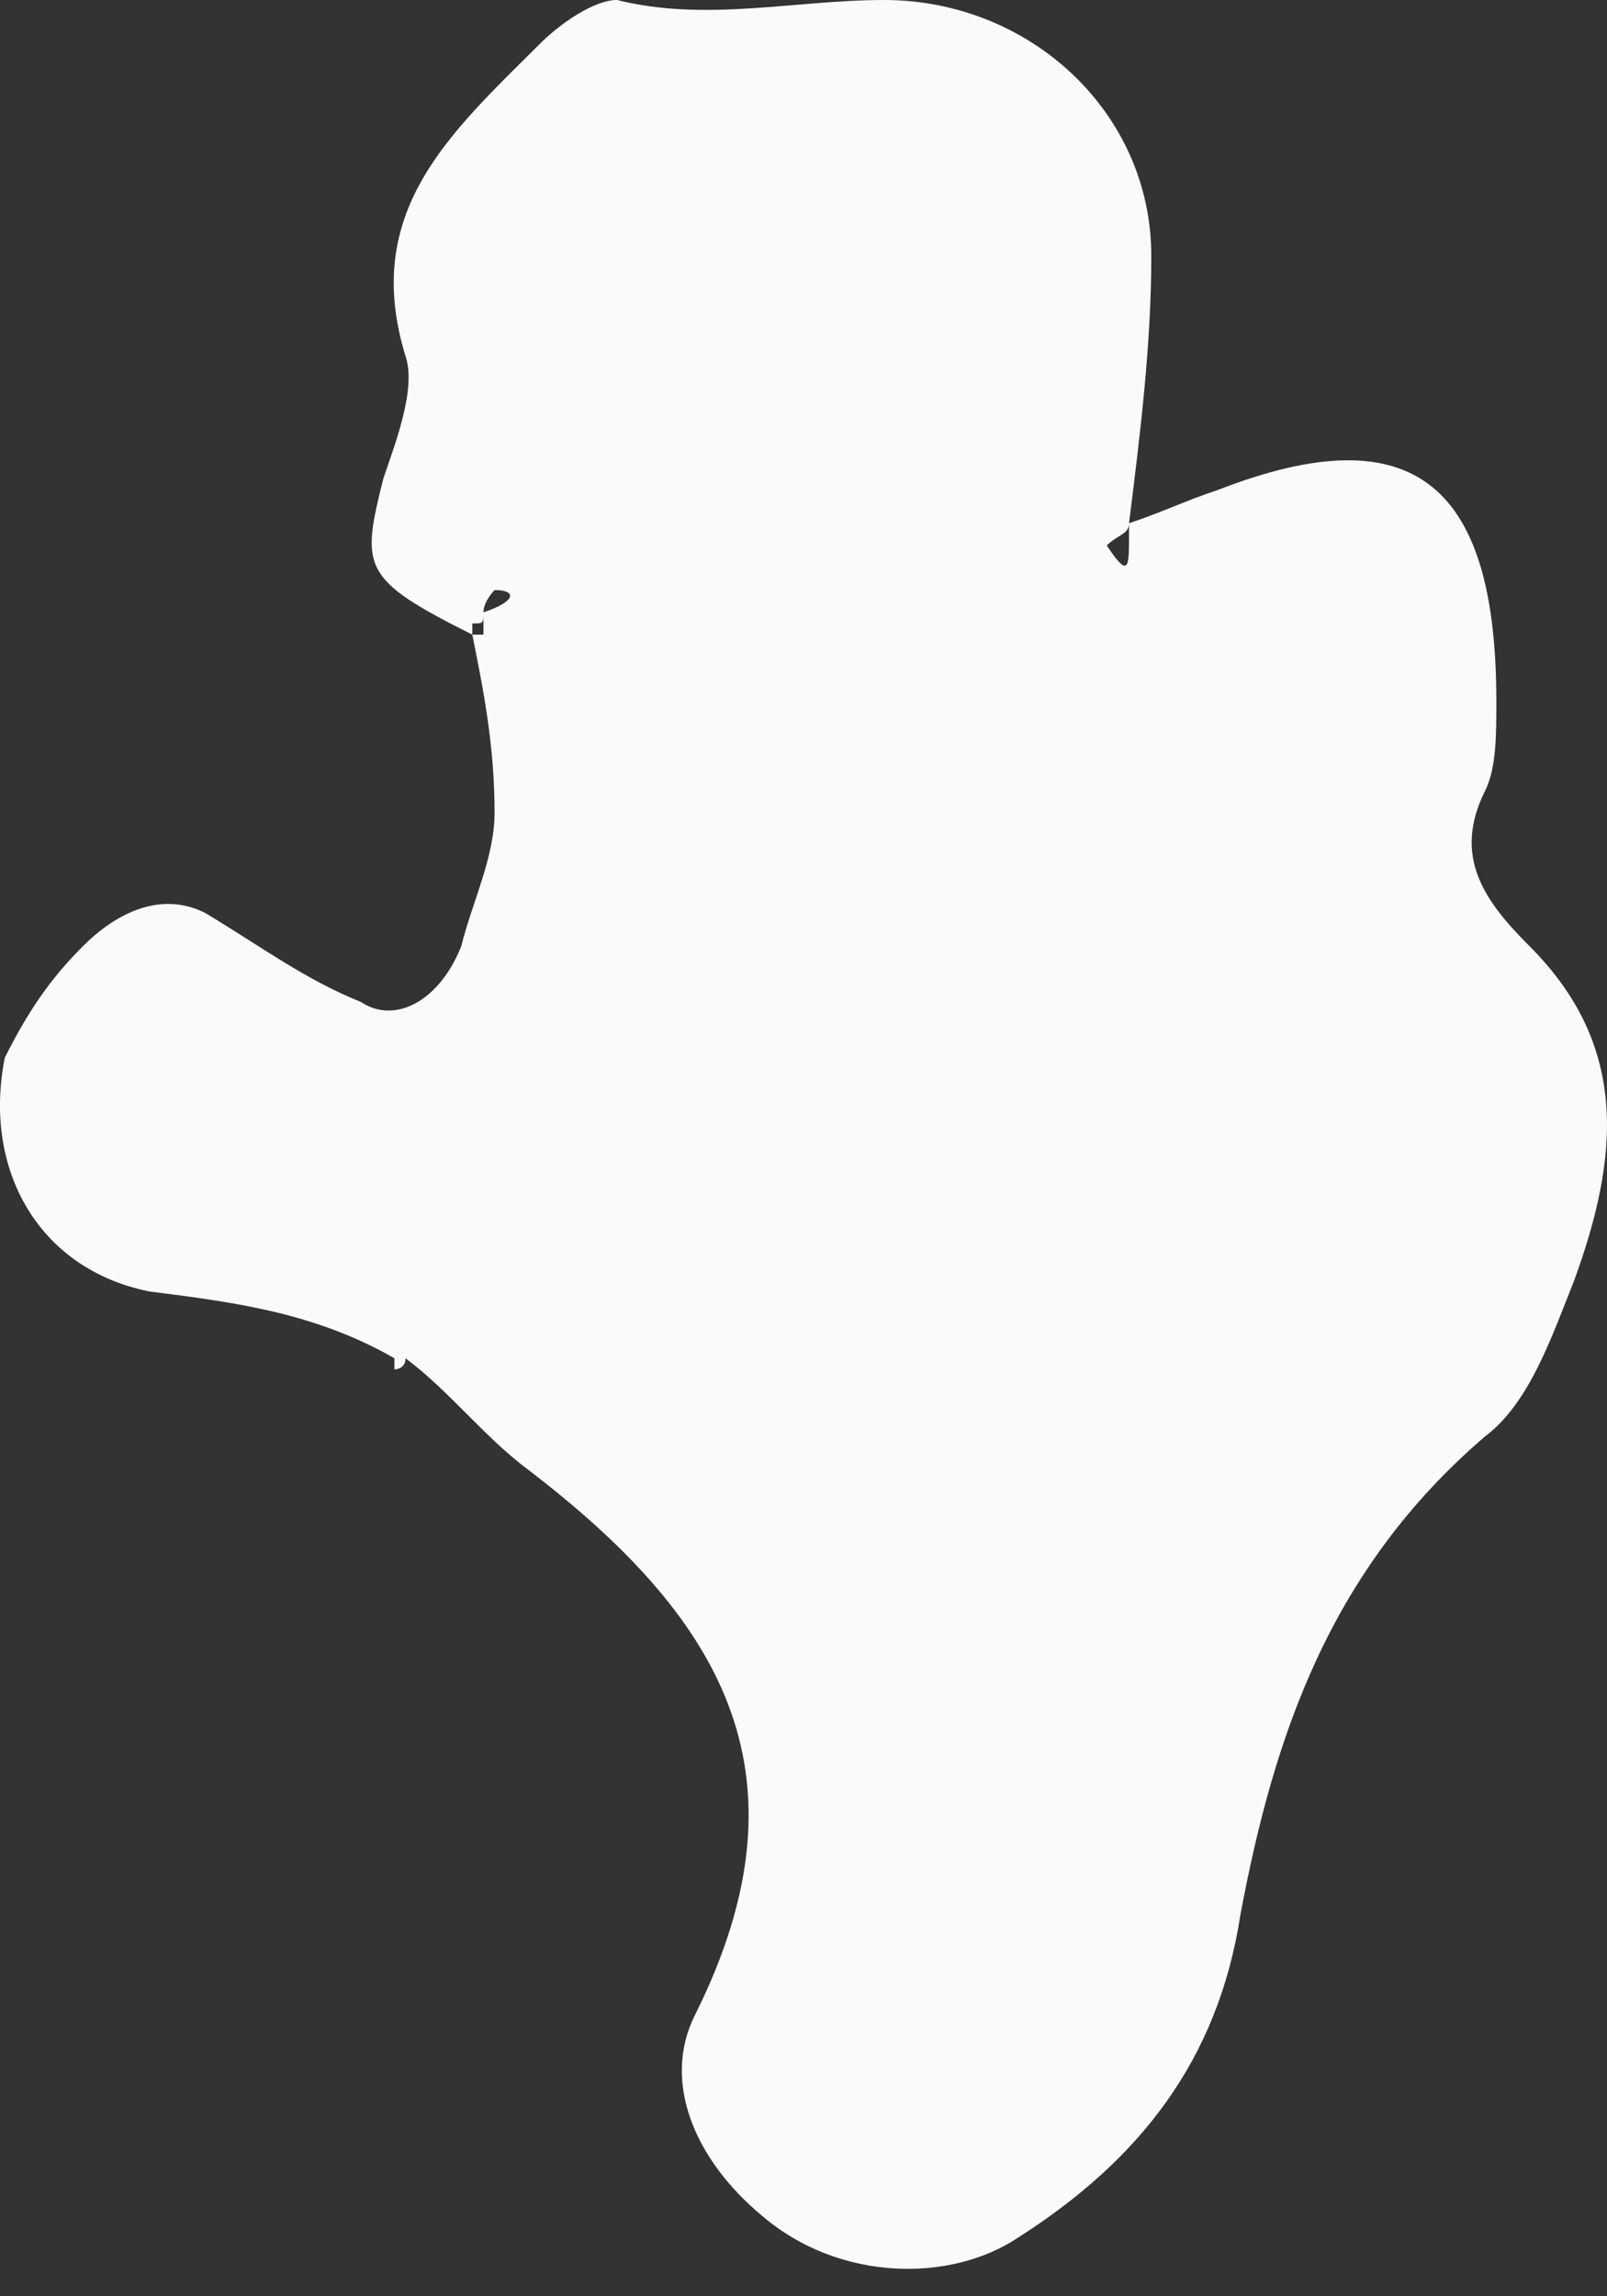 <svg width="21" height="30" viewBox="0 0 21 30" fill="none" xmlns="http://www.w3.org/2000/svg">
<rect x="0" y="0" width="21" height="30" fill="#333333" stroke="none"/>
<path fill-rule="evenodd" clip-rule="evenodd" d="M1.954 16.873C3.118 17.018 4.136 17.163 5.154 17.745V17.891C5.154 17.891 5.3 17.891 5.3 17.745C5.881 18.182 6.318 18.764 6.9 19.2C9.372 21.091 10.681 23.127 9.081 26.327C8.645 27.2 9.081 28.218 9.954 28.945C10.972 29.818 12.427 29.818 13.3 29.236C14.899 28.218 15.918 26.909 16.209 25.018C16.645 22.691 17.372 20.509 19.409 18.764C19.99 18.327 20.281 17.454 20.572 16.727C21.154 15.127 21.299 13.673 19.99 12.364C19.409 11.782 18.972 11.2 19.409 10.327C19.554 10.036 19.554 9.6 19.554 9.164C19.554 6.4 18.536 5.382 15.918 6.4C15.481 6.545 15.19 6.691 14.754 6.836C14.754 6.836 14.754 6.836 14.754 6.982C14.754 7.418 14.754 7.564 14.463 7.127C14.608 6.982 14.754 6.982 14.754 6.836C14.899 5.673 15.045 4.509 15.045 3.345C15.045 1.455 13.445 0 11.554 0C10.39 0 9.227 0.291 8.063 0C7.772 0 7.336 0.291 7.045 0.582C5.881 1.745 4.718 2.764 5.3 4.655C5.445 5.091 5.154 5.818 5.009 6.254C4.718 7.418 4.718 7.564 6.172 8.291C6.172 8.291 6.172 8.291 6.172 8.145C6.318 8.145 6.318 8.145 6.318 8C6.318 7.854 6.463 7.709 6.463 7.709C6.754 7.709 6.754 7.854 6.318 8C6.318 8.145 6.318 8.145 6.318 8.291H6.172C6.318 9.018 6.463 9.745 6.463 10.618C6.463 11.2 6.172 11.782 6.027 12.364C5.736 13.091 5.154 13.382 4.718 13.091C3.99 12.8 3.409 12.364 2.681 11.927C2.1 11.636 1.518 11.927 1.081 12.364C0.645 12.8 0.354 13.236 0.063 13.818C-0.228 15.273 0.5 16.582 1.954 16.873Z" fill="#FAFAFA"/>
</svg>
